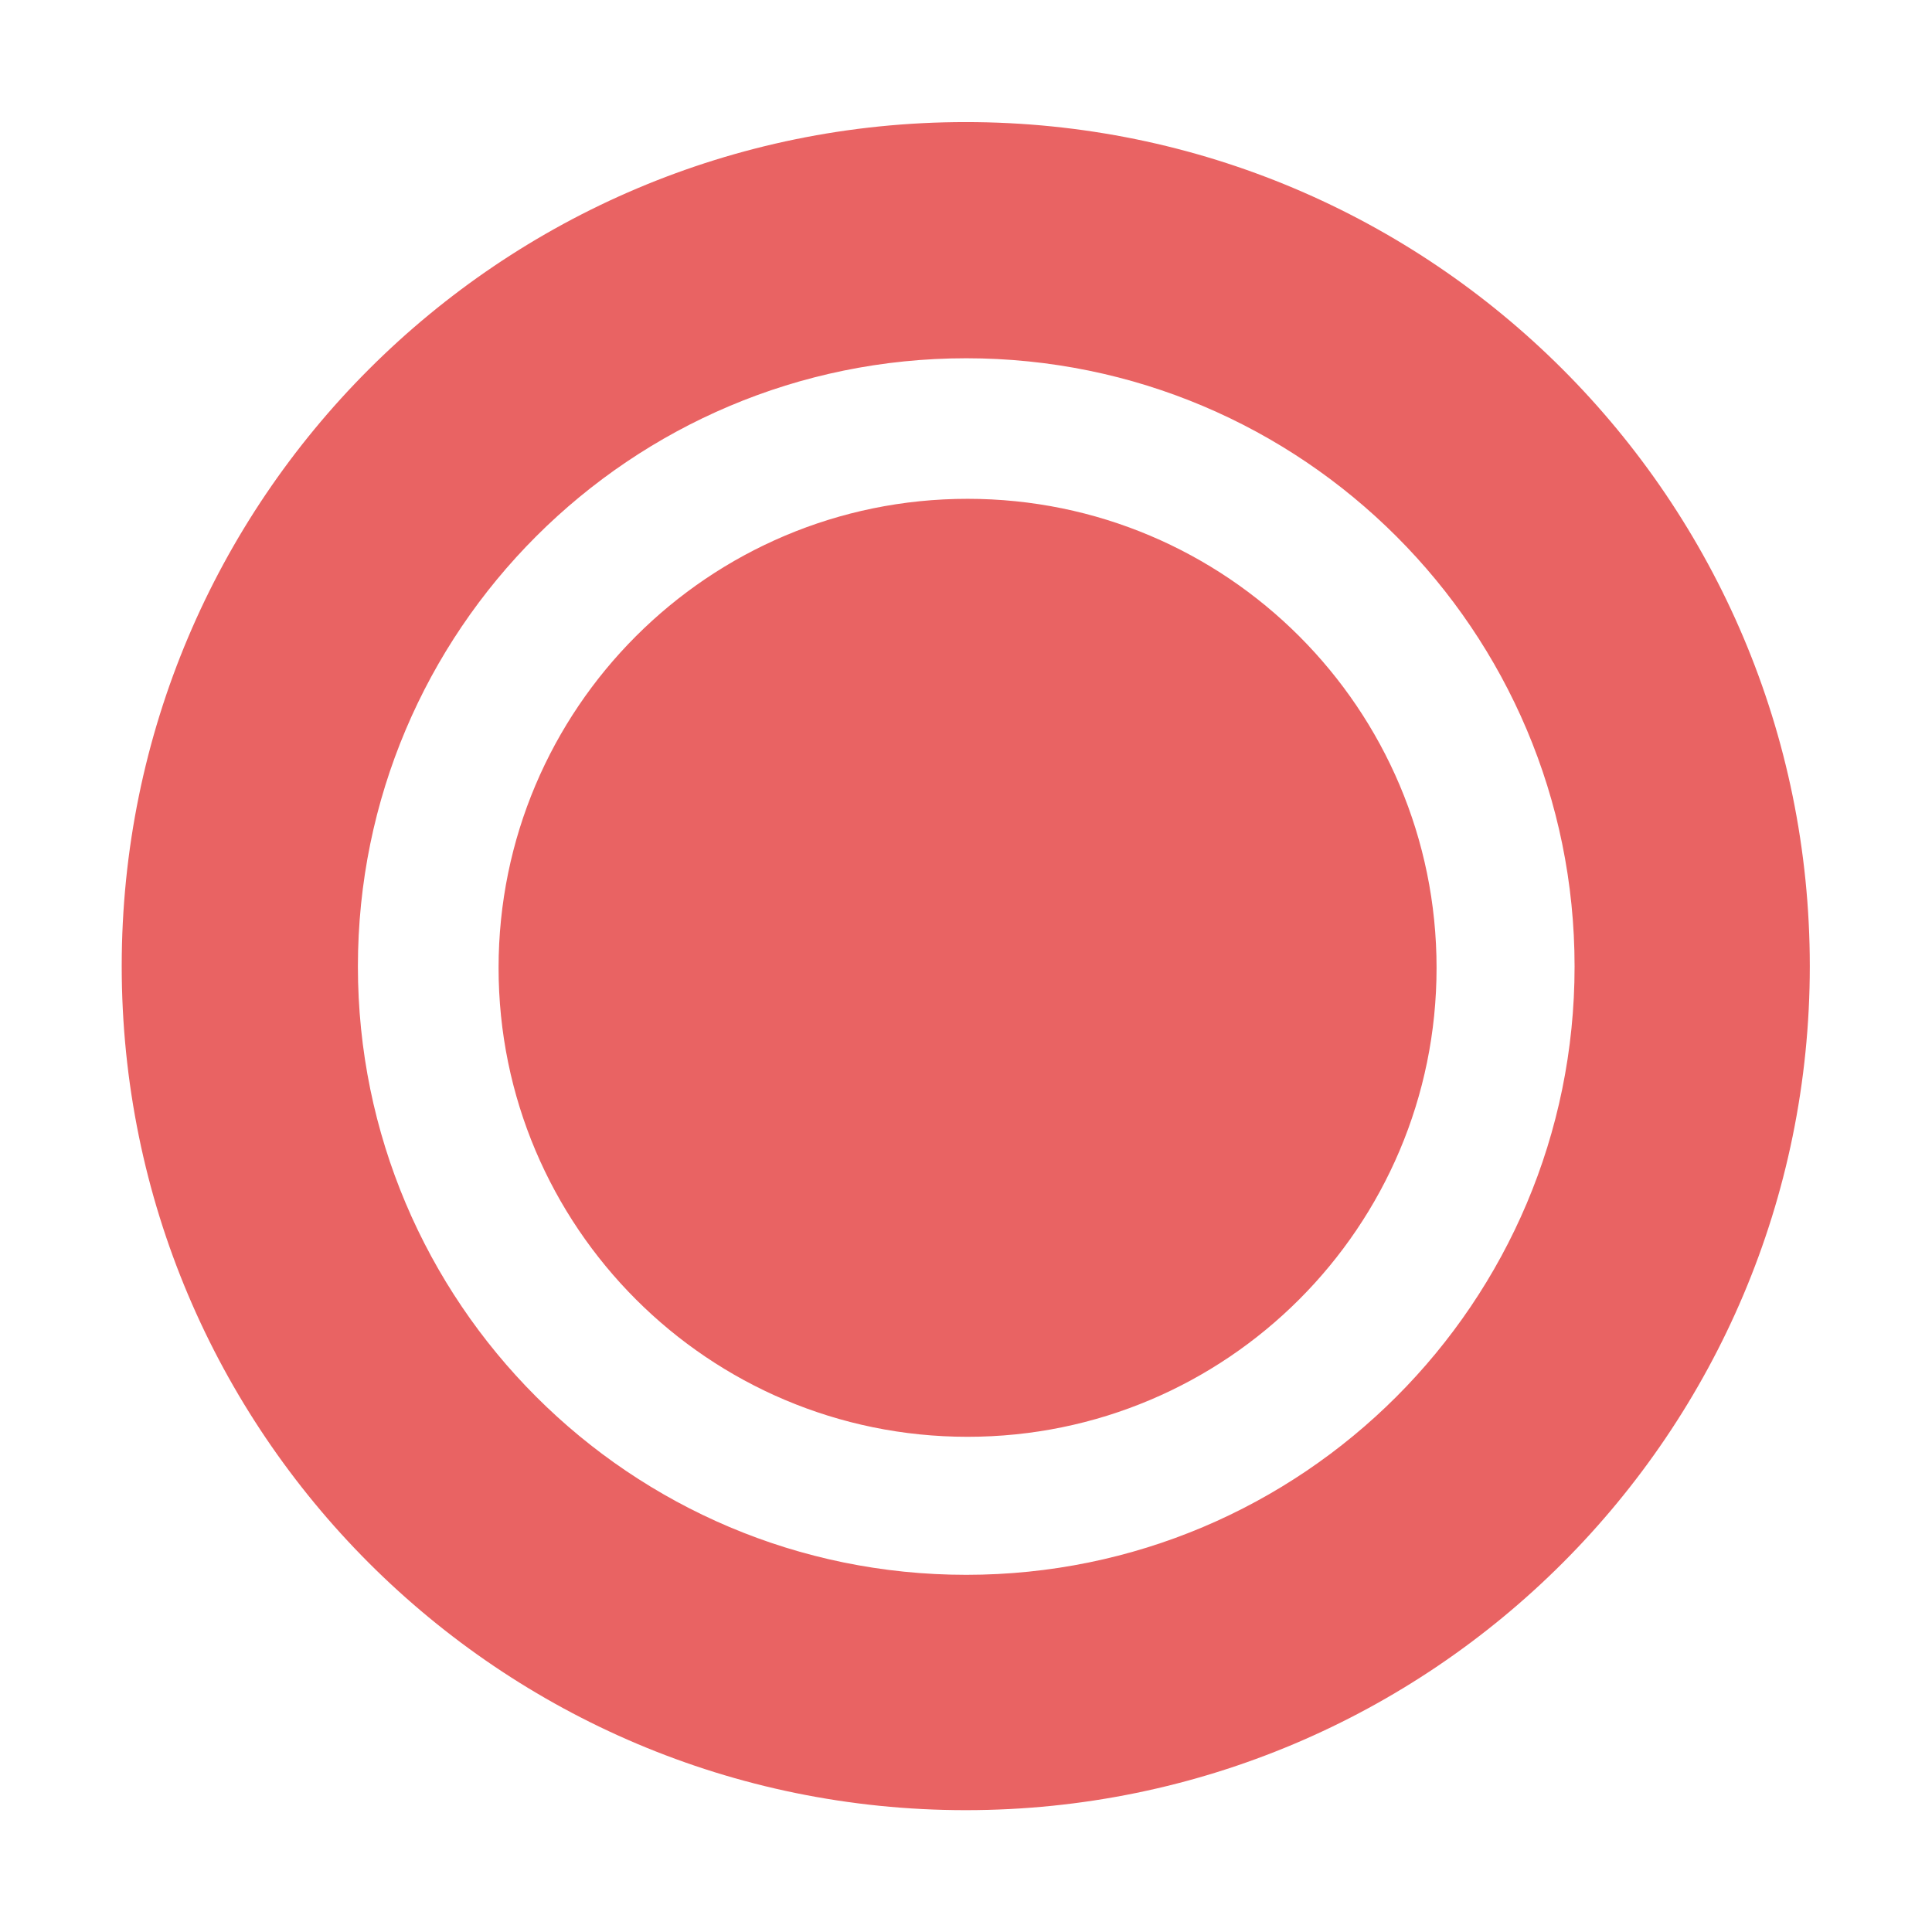 <svg xmlns="http://www.w3.org/2000/svg" xmlns:xlink="http://www.w3.org/1999/xlink" preserveAspectRatio="xMidYMid" width="16" height="16" viewBox="0 0 16 16">
  <defs>
    <style>
      .drop-icon {
        fill: #e96363;
        fill-rule: evenodd;
      }
    </style>
  </defs>
  <path d="M6.978,13.971 C3.117,13.971 -0.012,10.842 -0.012,6.981 C-0.012,3.120 3.117,-0.009 6.978,-0.009 C10.839,-0.009 13.968,3.120 13.968,6.981 C13.968,10.842 10.839,13.971 6.978,13.971 ZM6.982,1.947 C4.200,1.947 1.944,4.202 1.944,6.984 C1.944,9.767 4.200,12.022 6.982,12.022 C9.765,12.022 12.020,9.767 12.020,6.984 C12.020,4.202 9.765,1.947 6.982,1.947 ZM6.993,10.879 C4.848,10.879 3.109,9.140 3.109,6.995 C3.109,4.850 4.848,3.111 6.993,3.111 C9.138,3.111 10.877,4.850 10.877,6.995 C10.877,9.140 9.138,10.879 6.993,10.879 Z" transform="translate(1.02 1.02)" class="drop-icon" />
</svg>
